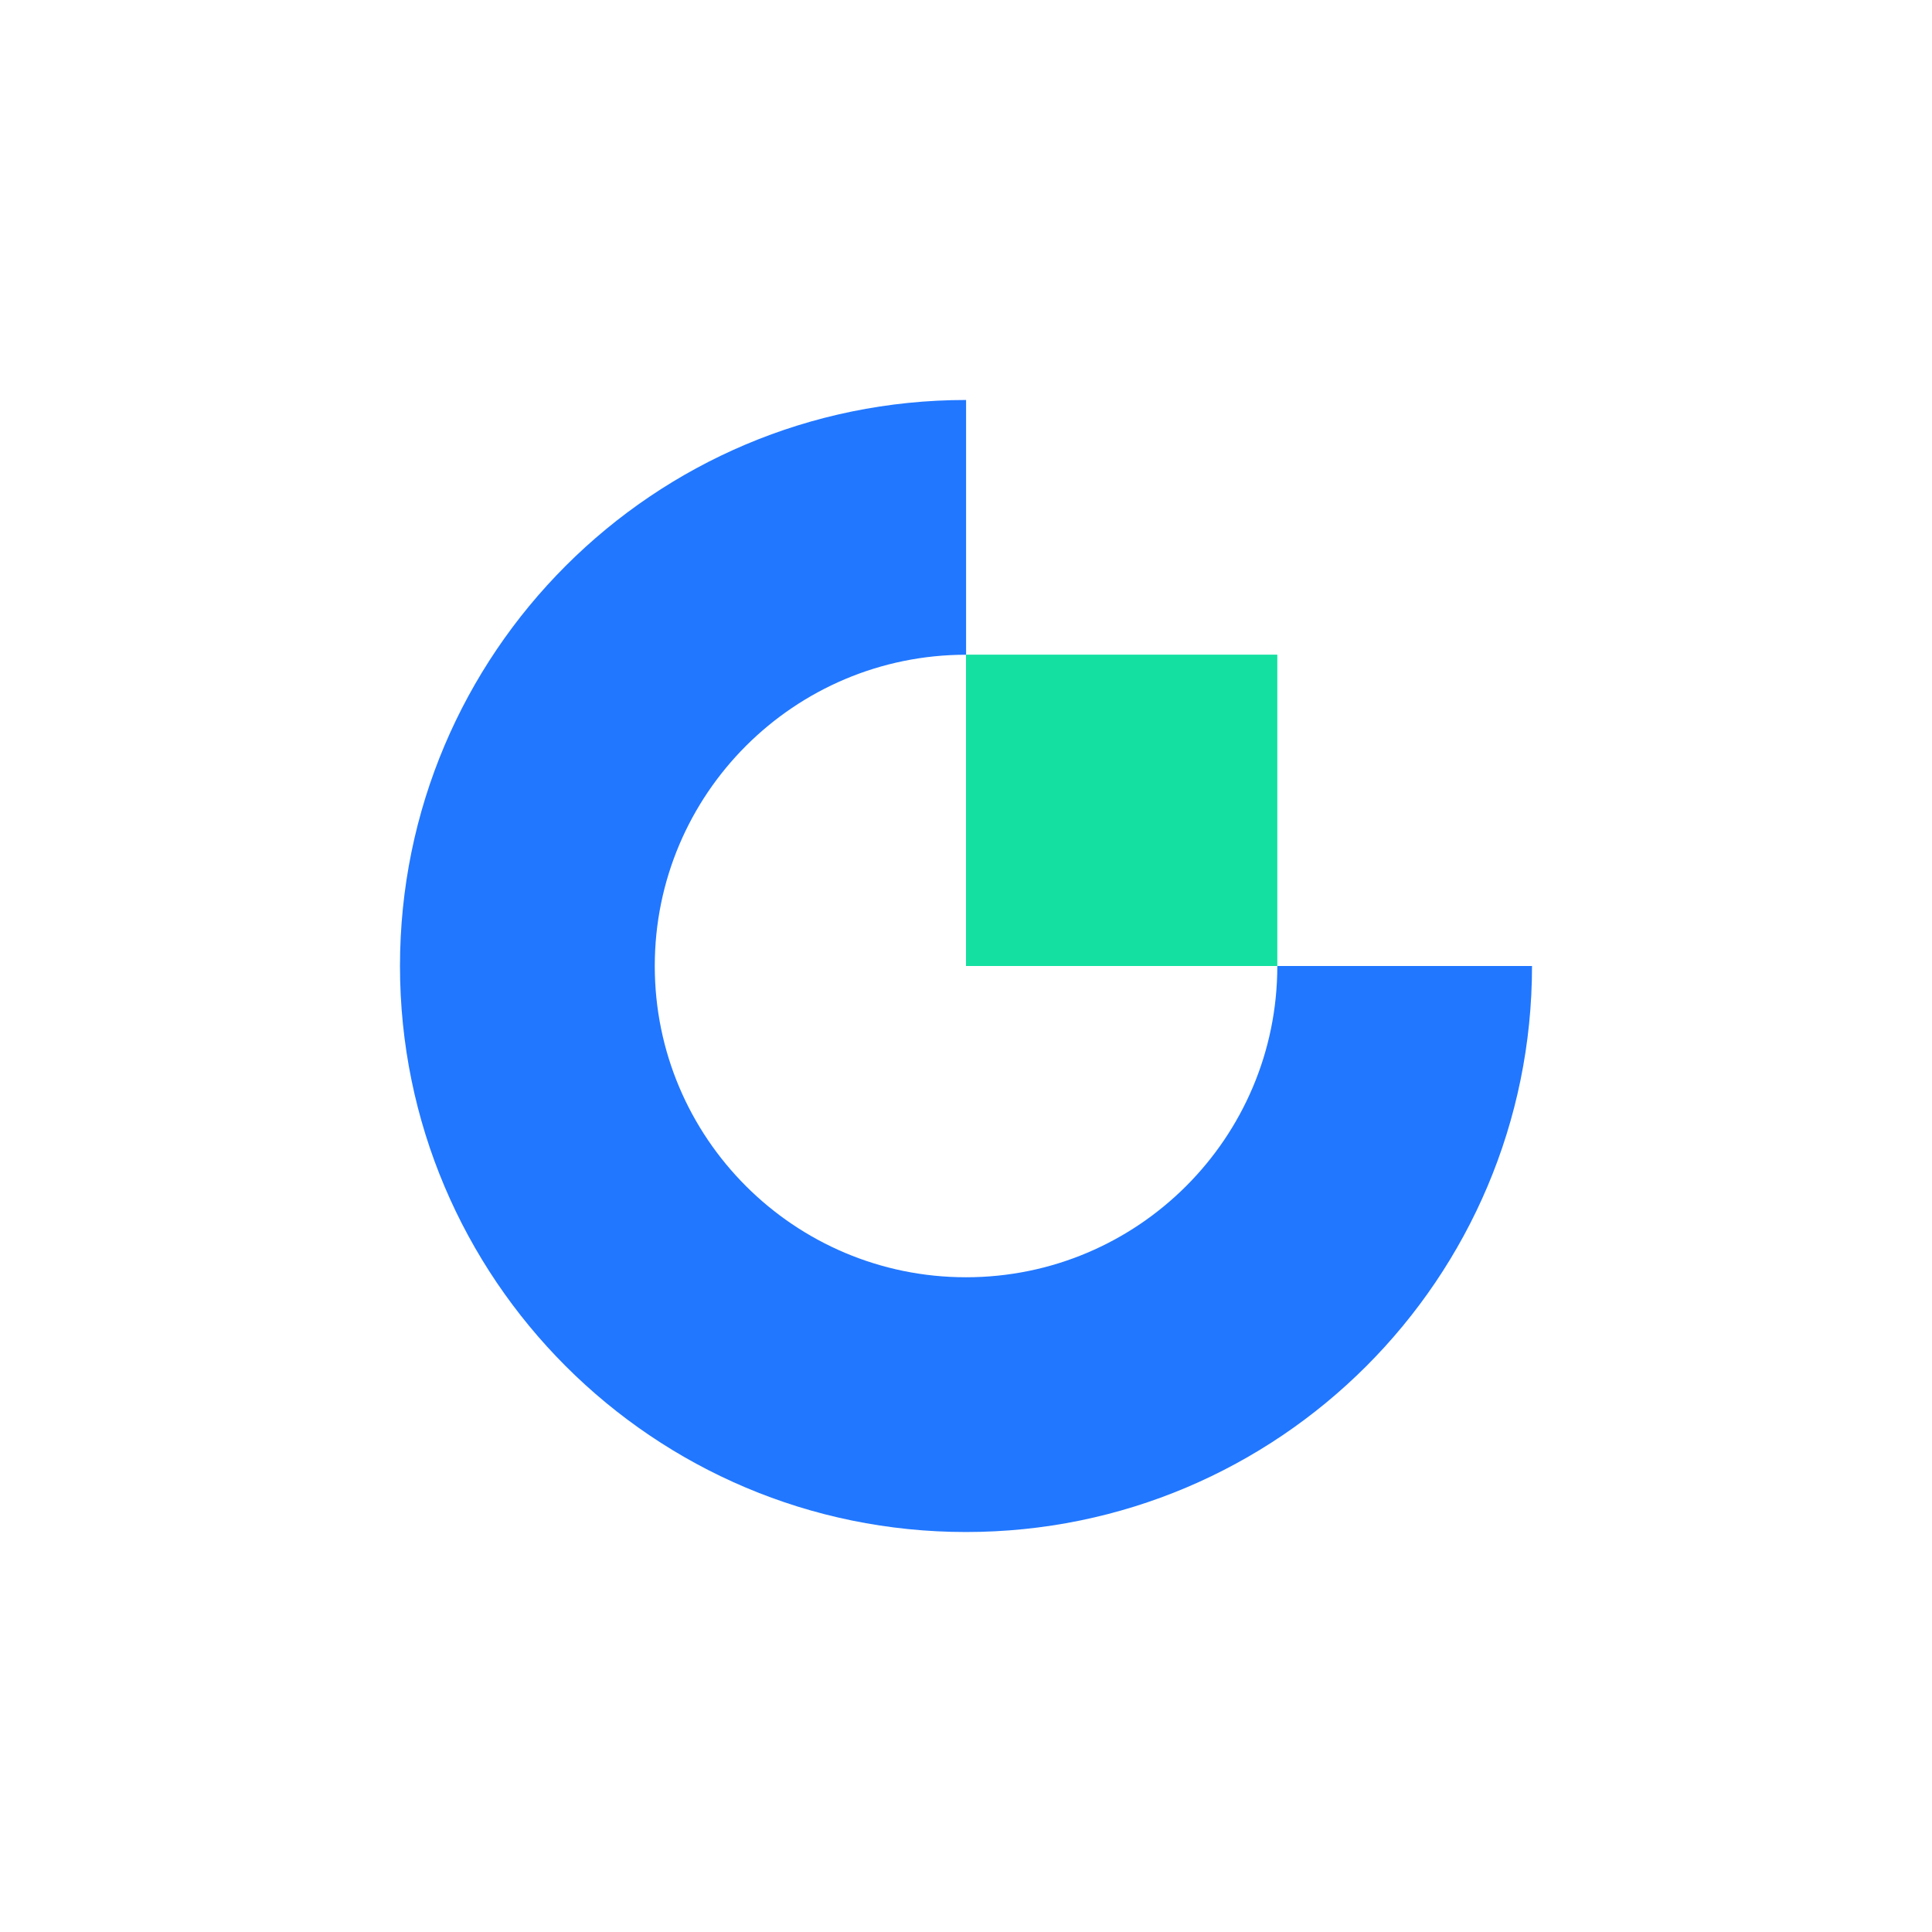 <svg width="512" height="512" viewBox="0 0 512 512" fill="none" xmlns="http://www.w3.org/2000/svg">
<path fill-rule="evenodd" clip-rule="evenodd" d="M0 0H512V512H0V0Z" fill="white"/>
<path fill-rule="evenodd" clip-rule="evenodd" d="M256.022 338.488C210.457 338.488 173.521 301.553 173.521 256C173.521 210.447 210.457 173.512 256.022 173.512V106C173.164 106 106 173.154 106 256C106 338.846 173.164 406 256 406C338.836 406 406 338.846 406 256H338.501C338.501 301.553 301.566 338.488 256 338.488H256.022Z" fill="#2177FF"/>
<path fill-rule="evenodd" clip-rule="evenodd" d="M256 256H338.501V173.49H256V256Z" fill="#14E0A1"/>
</svg>
